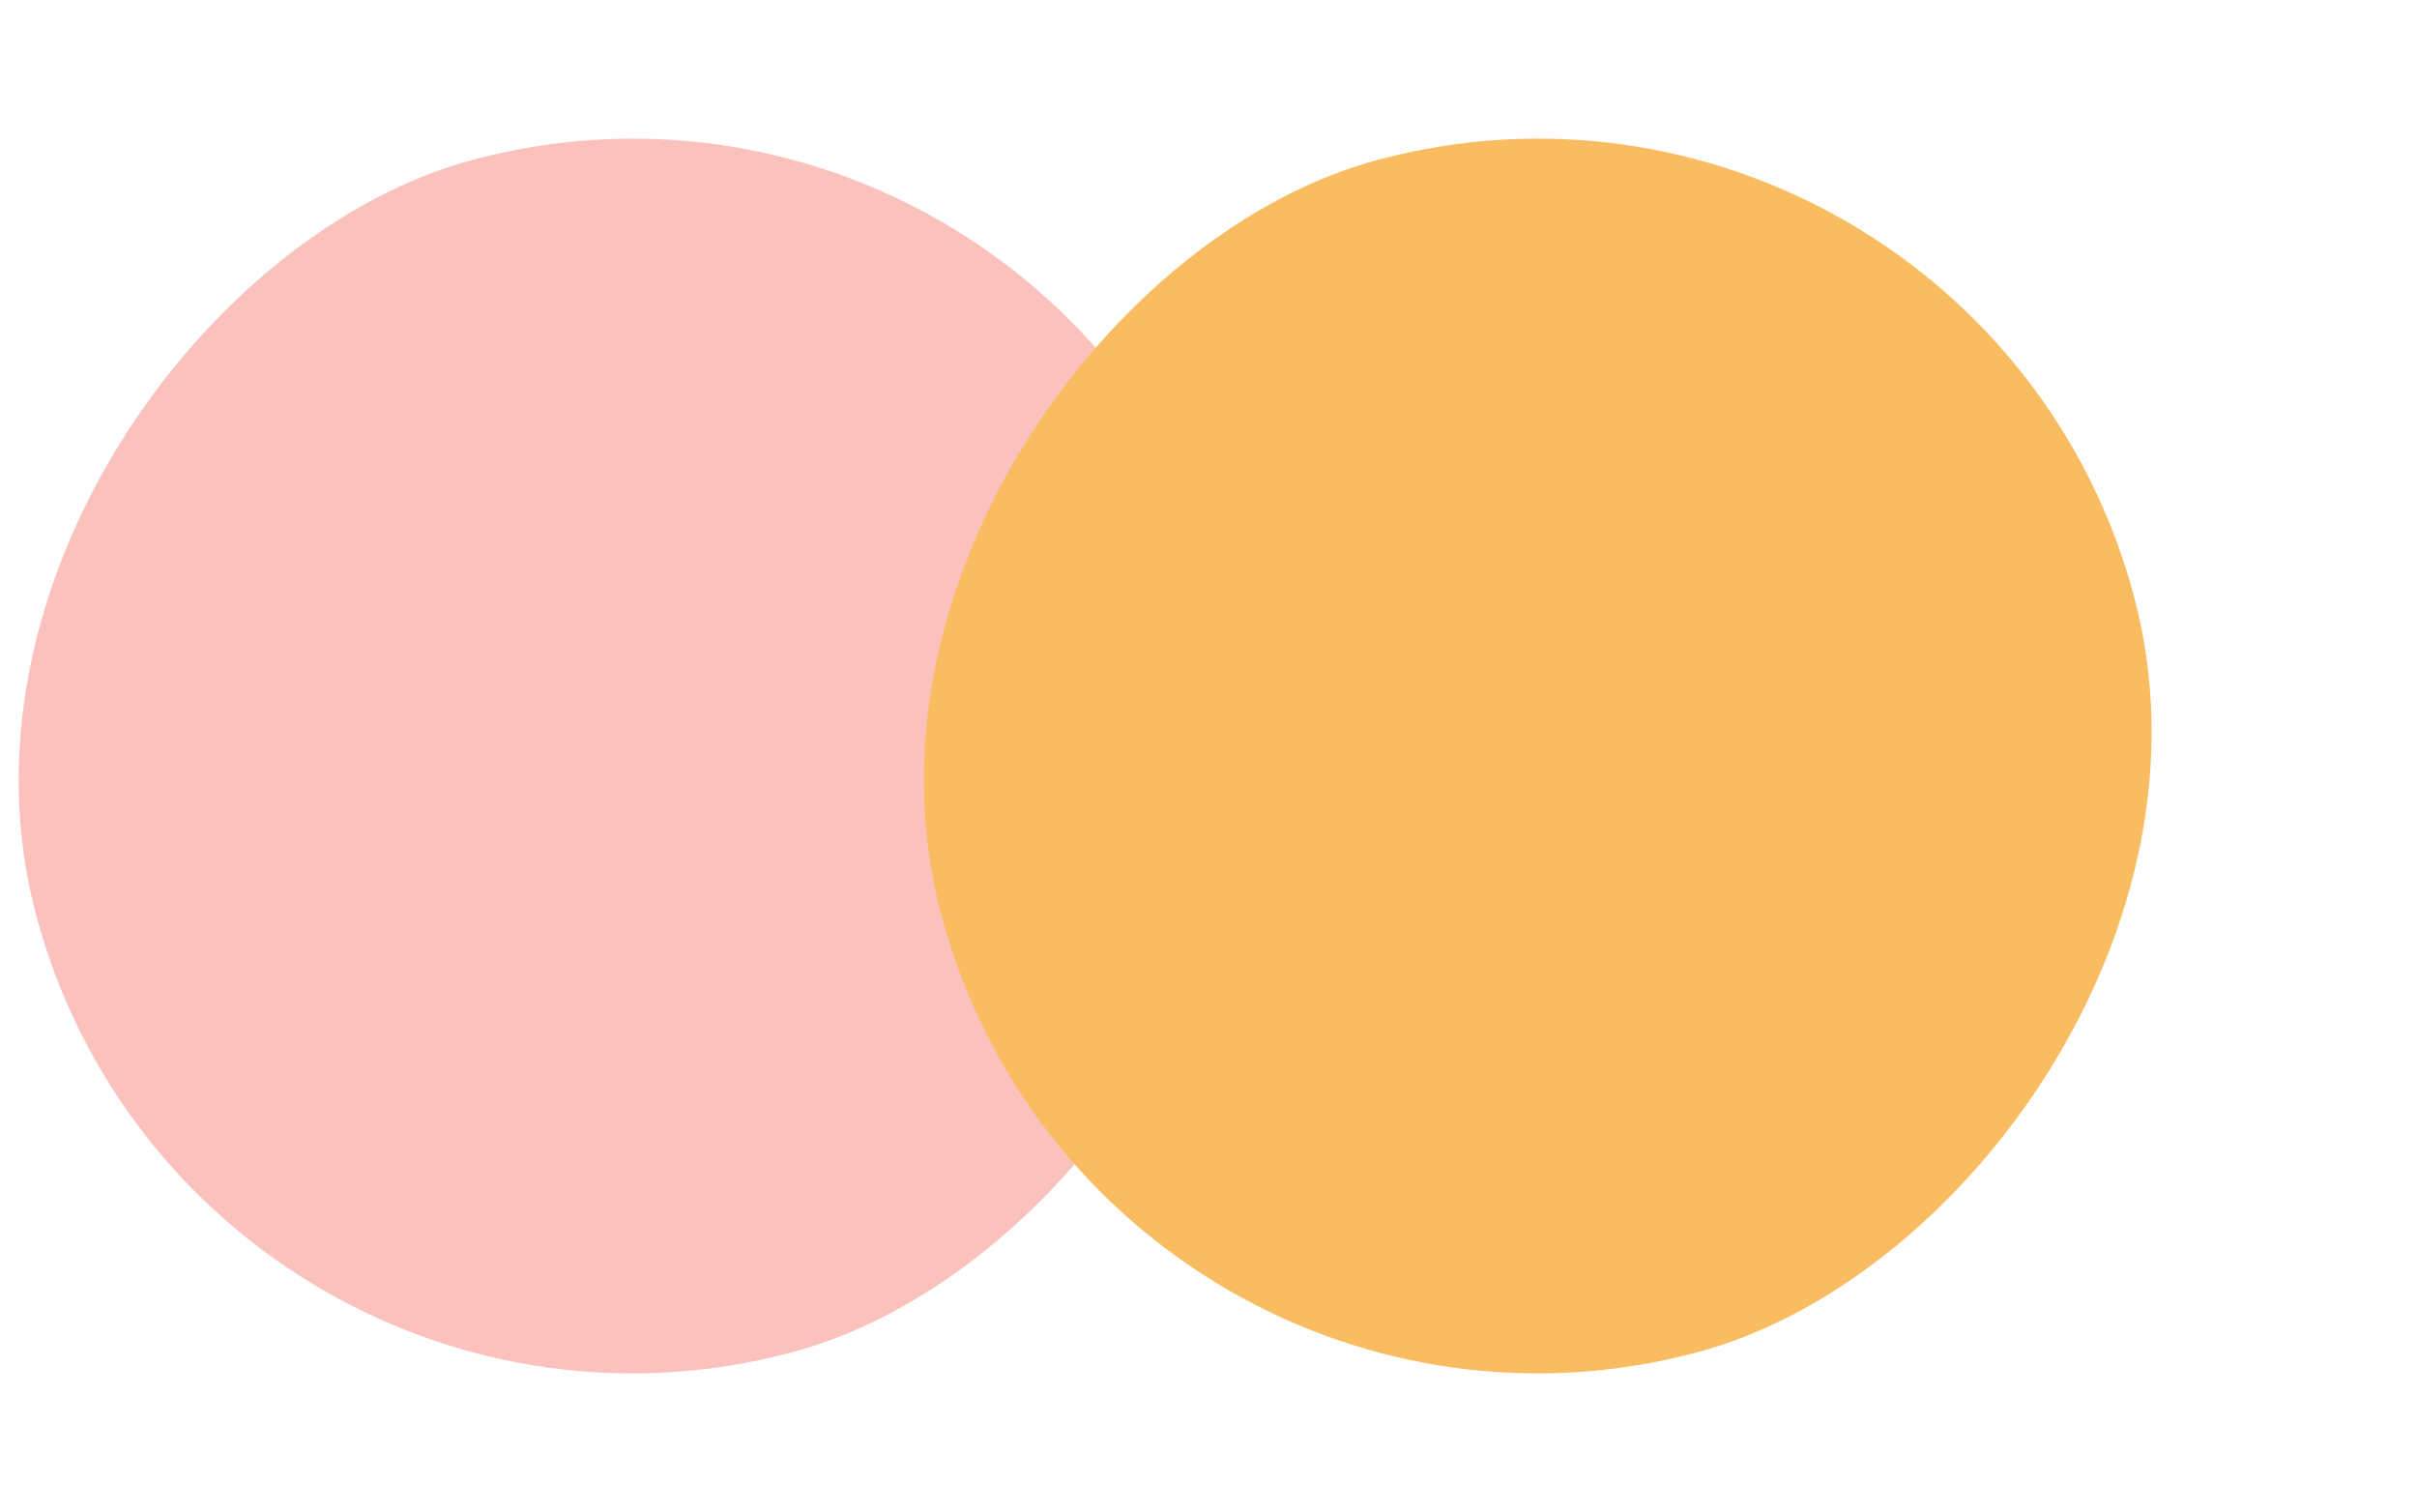 <svg xmlns="http://www.w3.org/2000/svg" width="58.742" height="36.742" viewBox="0 0 58.742 36.742">
  <g id="Group_6" data-name="Group 6" transform="translate(-1389.629 -1616)">
    <rect id="Rectangle_18" data-name="Rectangle 18" width="30" height="30" rx="15" transform="matrix(0.259, 0.966, -0.966, 0.259, 1415.607, 1616)" fill="#fbc1bc"/>
    <rect id="Rectangle_19" data-name="Rectangle 19" width="30" height="30" rx="15" transform="matrix(0.259, 0.966, -0.966, 0.259, 1437.607, 1616)" fill="#f9bc60"/>
  </g>
</svg>
